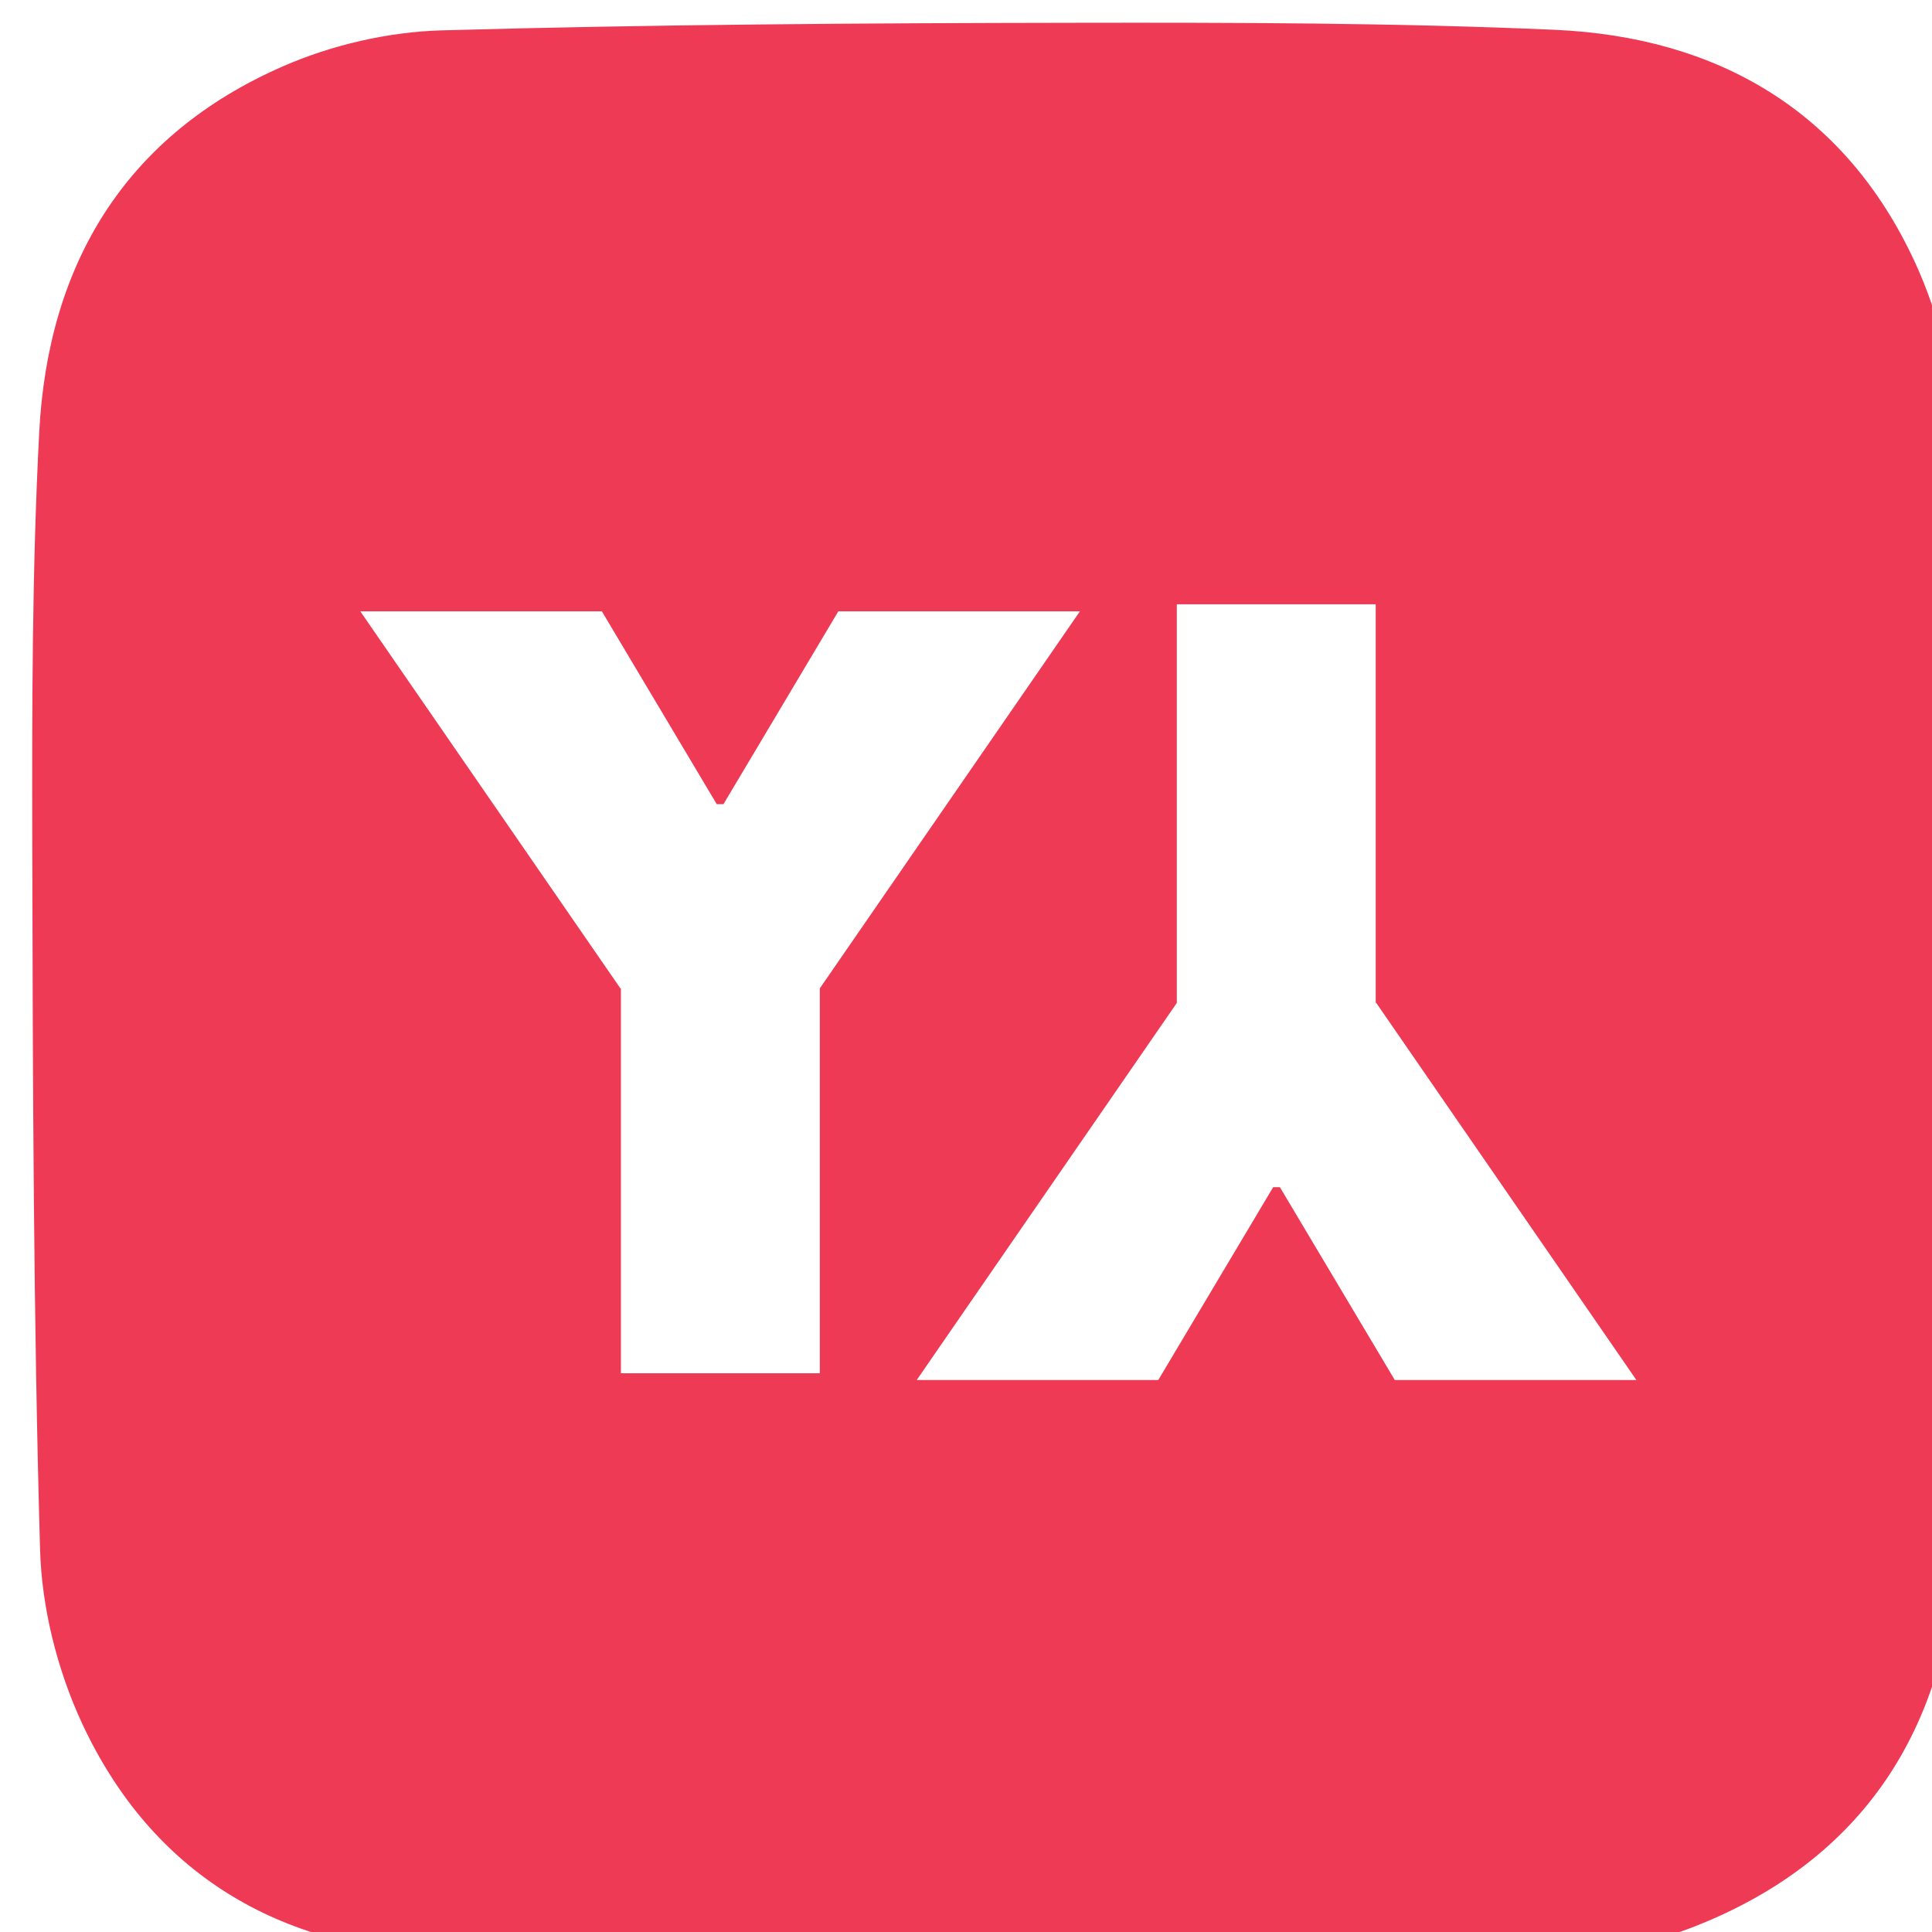 <svg viewBox="0 0 60 60" fill="none" xmlns="http://www.w3.org/2000/svg">
<path fill-rule="evenodd" clip-rule="evenodd" d="M13.707 60.682C19.433 60.874 25.169 60.924 30.904 60.924C32.225 60.924 33.546 60.927 34.866 60.929C37.946 60.934 41.023 60.939 44.092 60.916C44.178 60.915 44.265 60.914 44.352 60.914C47.168 60.89 50.017 60.867 52.669 59.812C57.863 57.754 60.472 53.689 60.772 48.219C61.014 43.777 61.005 39.327 60.997 34.877V34.876C60.98 27.759 60.964 20.632 60.755 13.514C60.705 11.691 60.222 9.767 59.455 8.111C57.279 3.427 53.319 1.152 48.293 0.926C43.333 0.708 38.365 0.7 33.396 0.708C26.836 0.717 20.267 0.759 13.707 0.943C12.048 0.993 10.306 1.394 8.78 2.063C3.903 4.196 1.494 8.186 1.219 13.406C0.994 17.68 0.994 21.963 1.002 26.245L1.002 26.249C1.019 33.533 1.036 40.826 1.244 48.11C1.294 49.933 1.778 51.857 2.545 53.513C4.72 58.197 8.68 60.514 13.707 60.682ZM50.819 42.857L42.741 31.147H42.724V18.767H36.547V31.147L28.47 42.857H35.972L39.54 36.868H39.748L43.316 42.857H50.819ZM11.189 18.985L19.267 30.695H19.283V42.648H25.46V30.695L33.538 18.985H26.035L22.468 24.974H22.259L18.691 18.985H11.189Z" fill="#EE3A55"/>
</svg>
